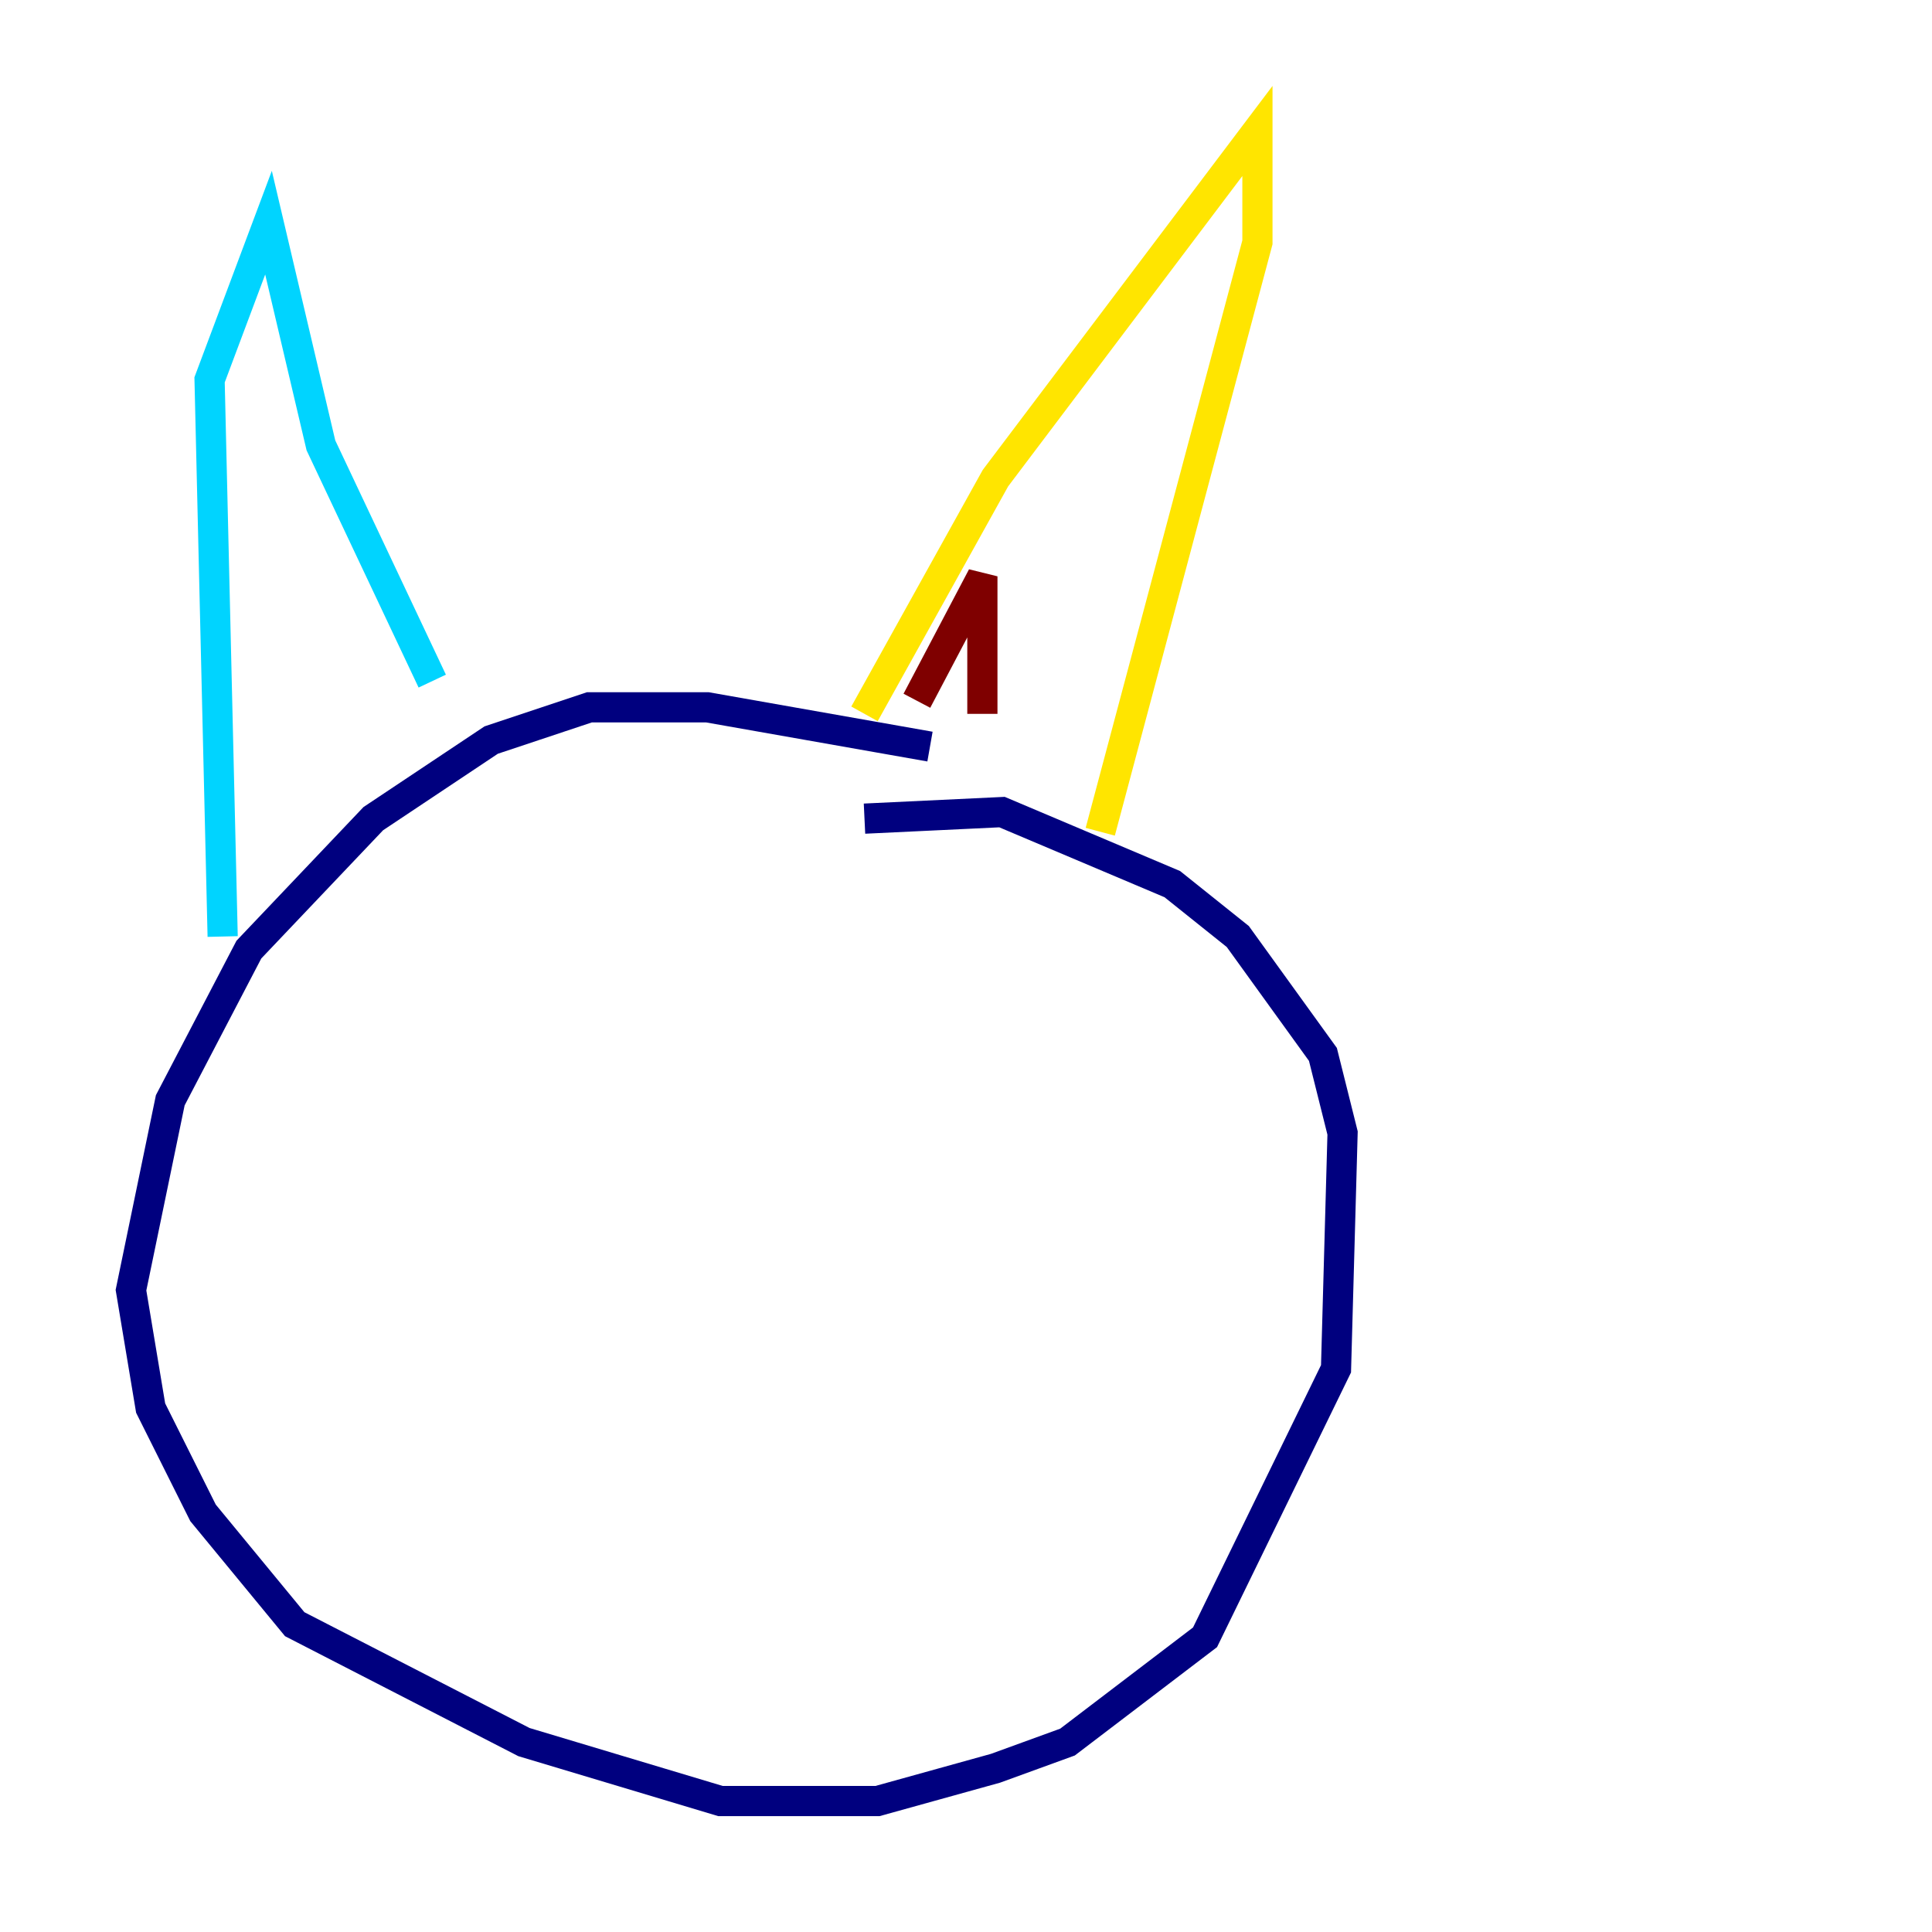 <?xml version="1.0" encoding="utf-8" ?>
<svg baseProfile="tiny" height="128" version="1.2" viewBox="0,0,128,128" width="128" xmlns="http://www.w3.org/2000/svg" xmlns:ev="http://www.w3.org/2001/xml-events" xmlns:xlink="http://www.w3.org/1999/xlink"><defs /><polyline fill="none" points="61.614,49.464 46.861,46.861 39.051,46.861 32.542,49.031 24.732,54.237 16.488,62.915 11.281,72.895 8.678,85.478 9.98,93.288 13.451,100.231 19.525,107.607 34.712,115.417 47.729,119.322 58.142,119.322 65.953,117.153 70.725,115.417 79.837,108.475 88.515,90.685 88.949,75.064 87.647,69.858 82.007,62.047 77.668,58.576 66.386,53.803 57.275,54.237" stroke="#00007f" stroke-width="2" /><polyline fill="none" points="14.752,62.047 13.885,25.166 17.79,14.752 21.261,29.505 28.637,45.125" stroke="#00d4ff" stroke-width="2" /><polyline fill="none" points="57.275,47.295 65.953,31.675 83.308,8.678 83.308,16.054 72.895,55.105" stroke="#ffe500" stroke-width="2" /><polyline fill="none" points="60.746,46.427 65.085,38.183 65.085,47.295" stroke="#7f0000" stroke-width="2" /></svg>